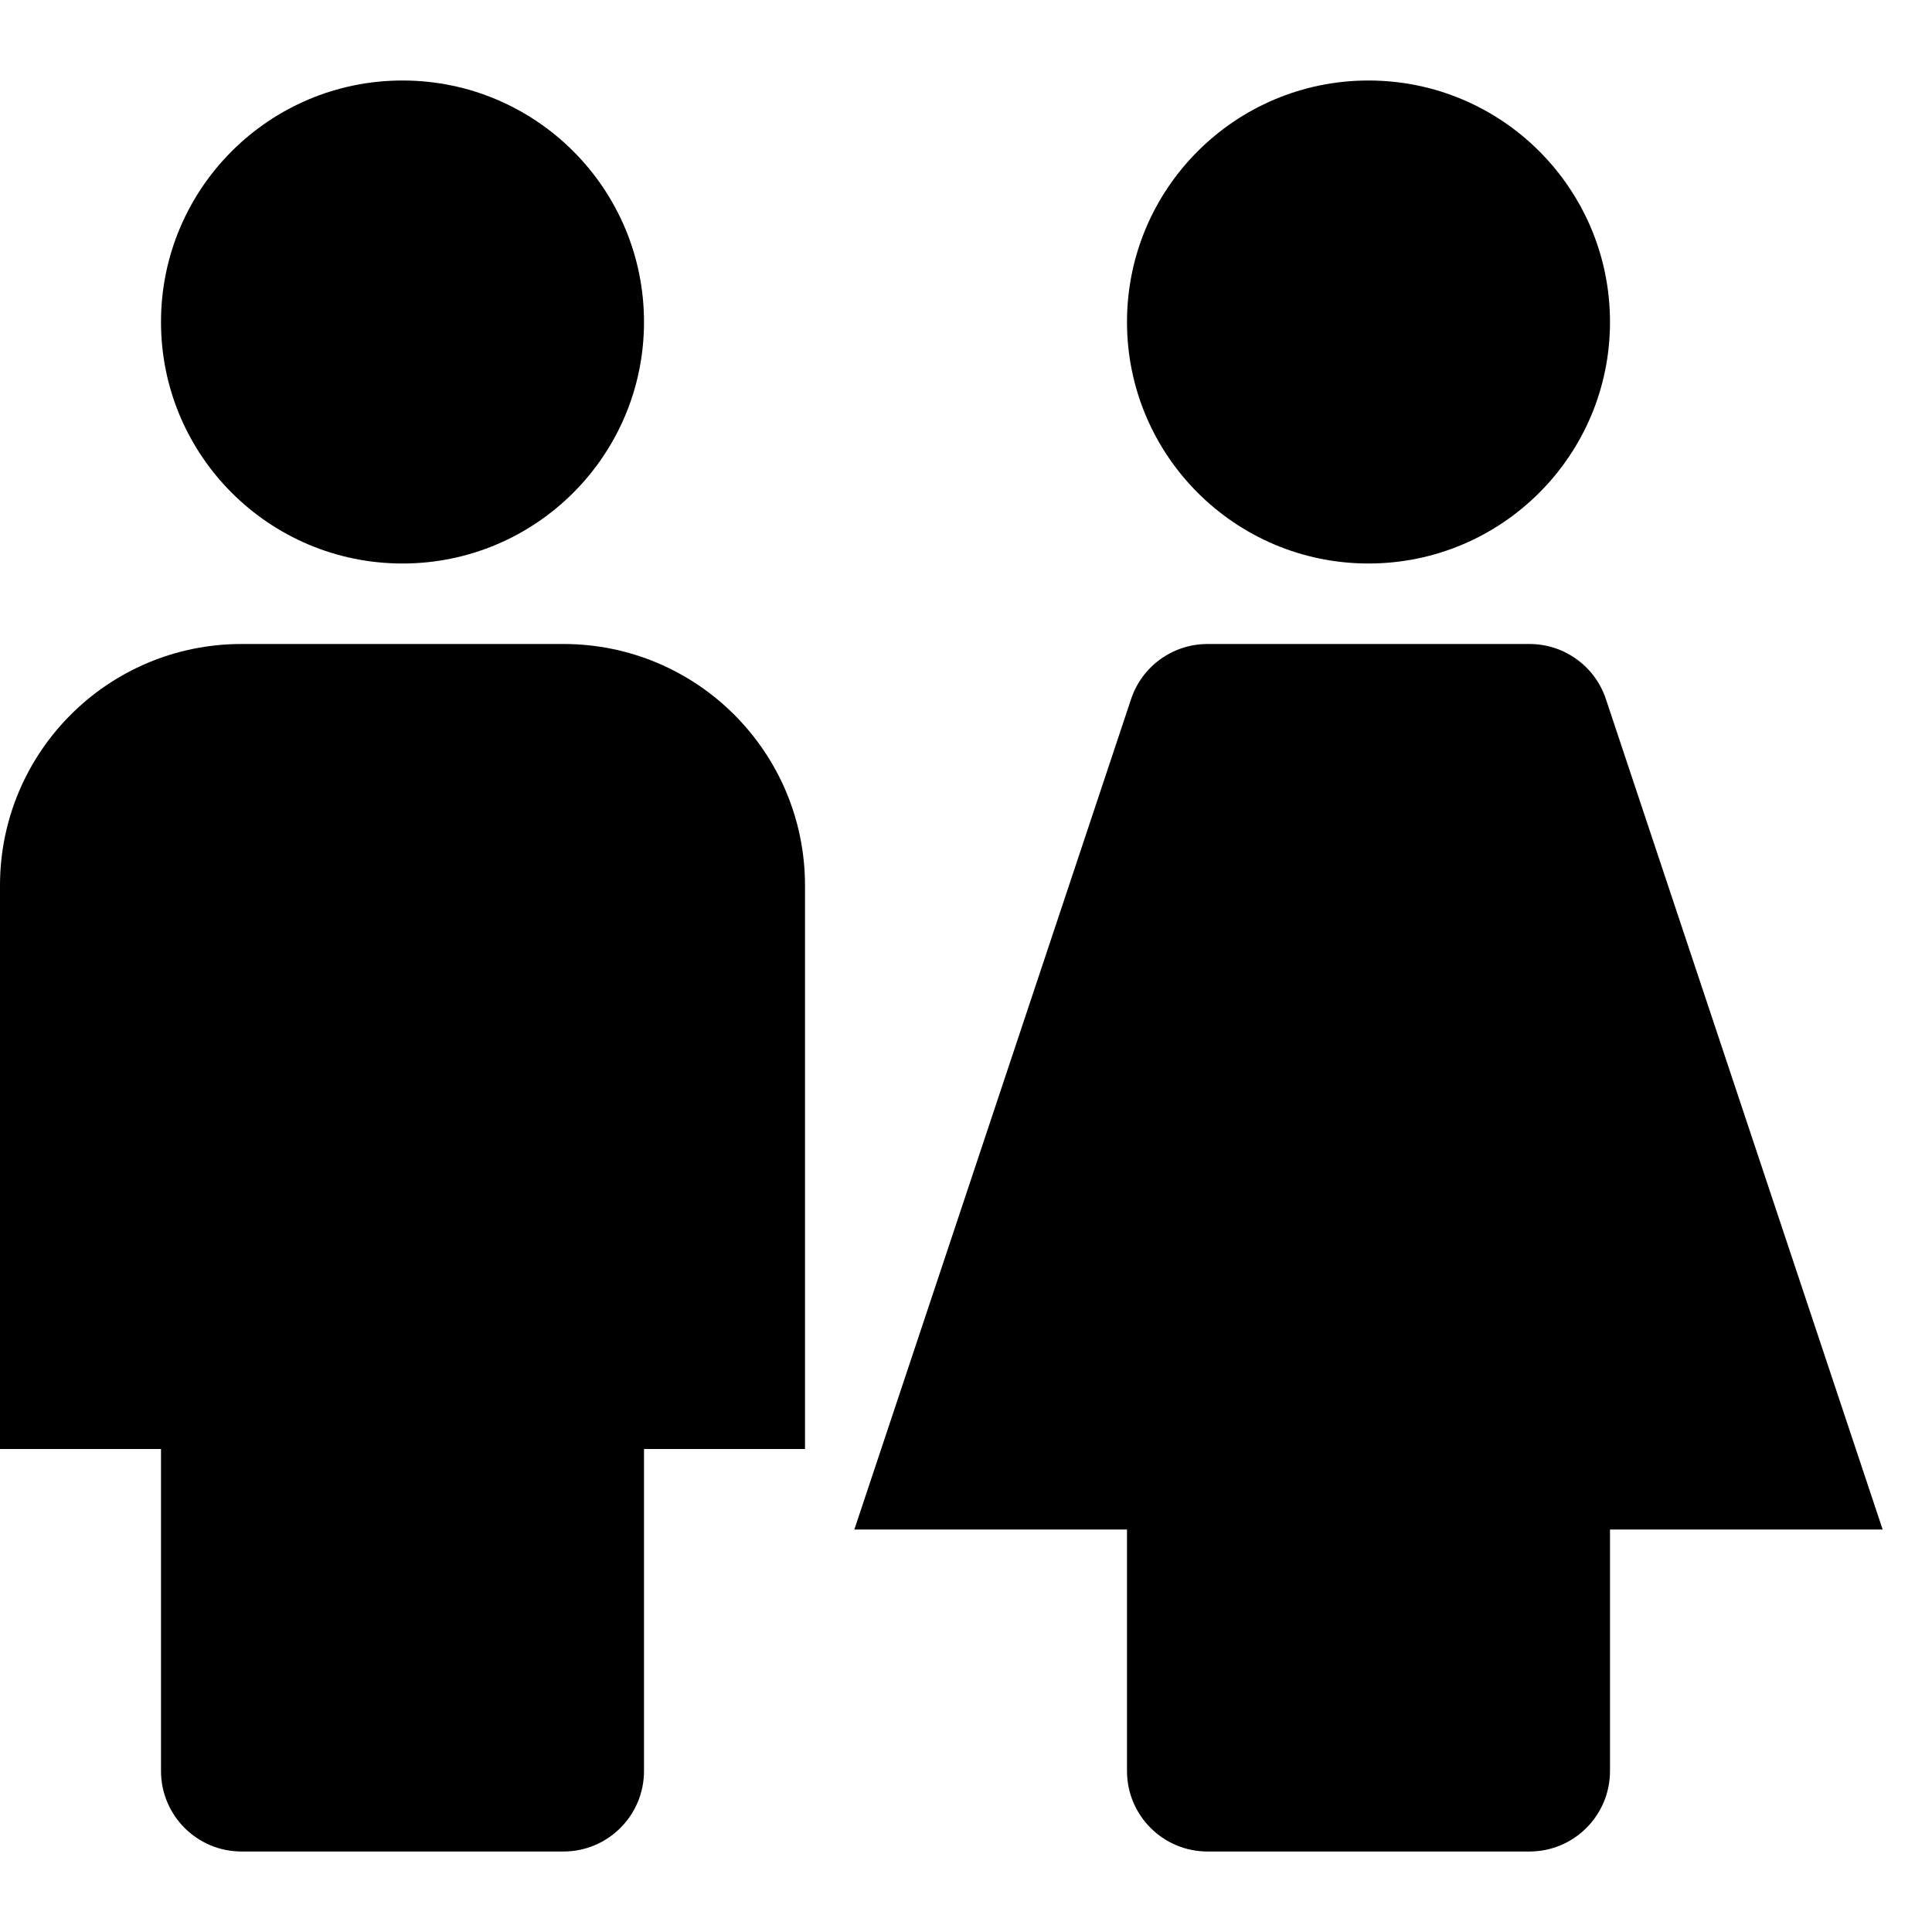 <svg id="nc_icon" xmlns="http://www.w3.org/2000/svg" xmlns:xlink="http://www.w3.org/1999/xlink" x="0px" y="0px" viewBox="0 0 24 24"><g >
<circle fill="currentColor" cx="5" cy="4" r="3"/>
<path fill="currentColor" d="M7,8H3c-1.657,0-3,1.343-3,3v7h2v4c0,0.552,0.448,1,1,1h4c0.552,0,1-0.448,1-1v-4h2v-7C10,9.343,8.657,8,7,8&#10;&#9;z"/>
<circle data-color="color-2" fill="currentColor" cx="17" cy="4" r="3"/>
<path data-color="color-2" fill="currentColor" d="M19,8h-4c-0.43,0-0.813,0.275-0.949,0.684L10.613,19H14v3c0,0.552,0.448,1,1,1h4&#10;&#9;c0.552,0,1-0.448,1-1v-3h3.387L19.949,8.684C19.813,8.275,19.43,8,19,8z"/>
</g></svg>
